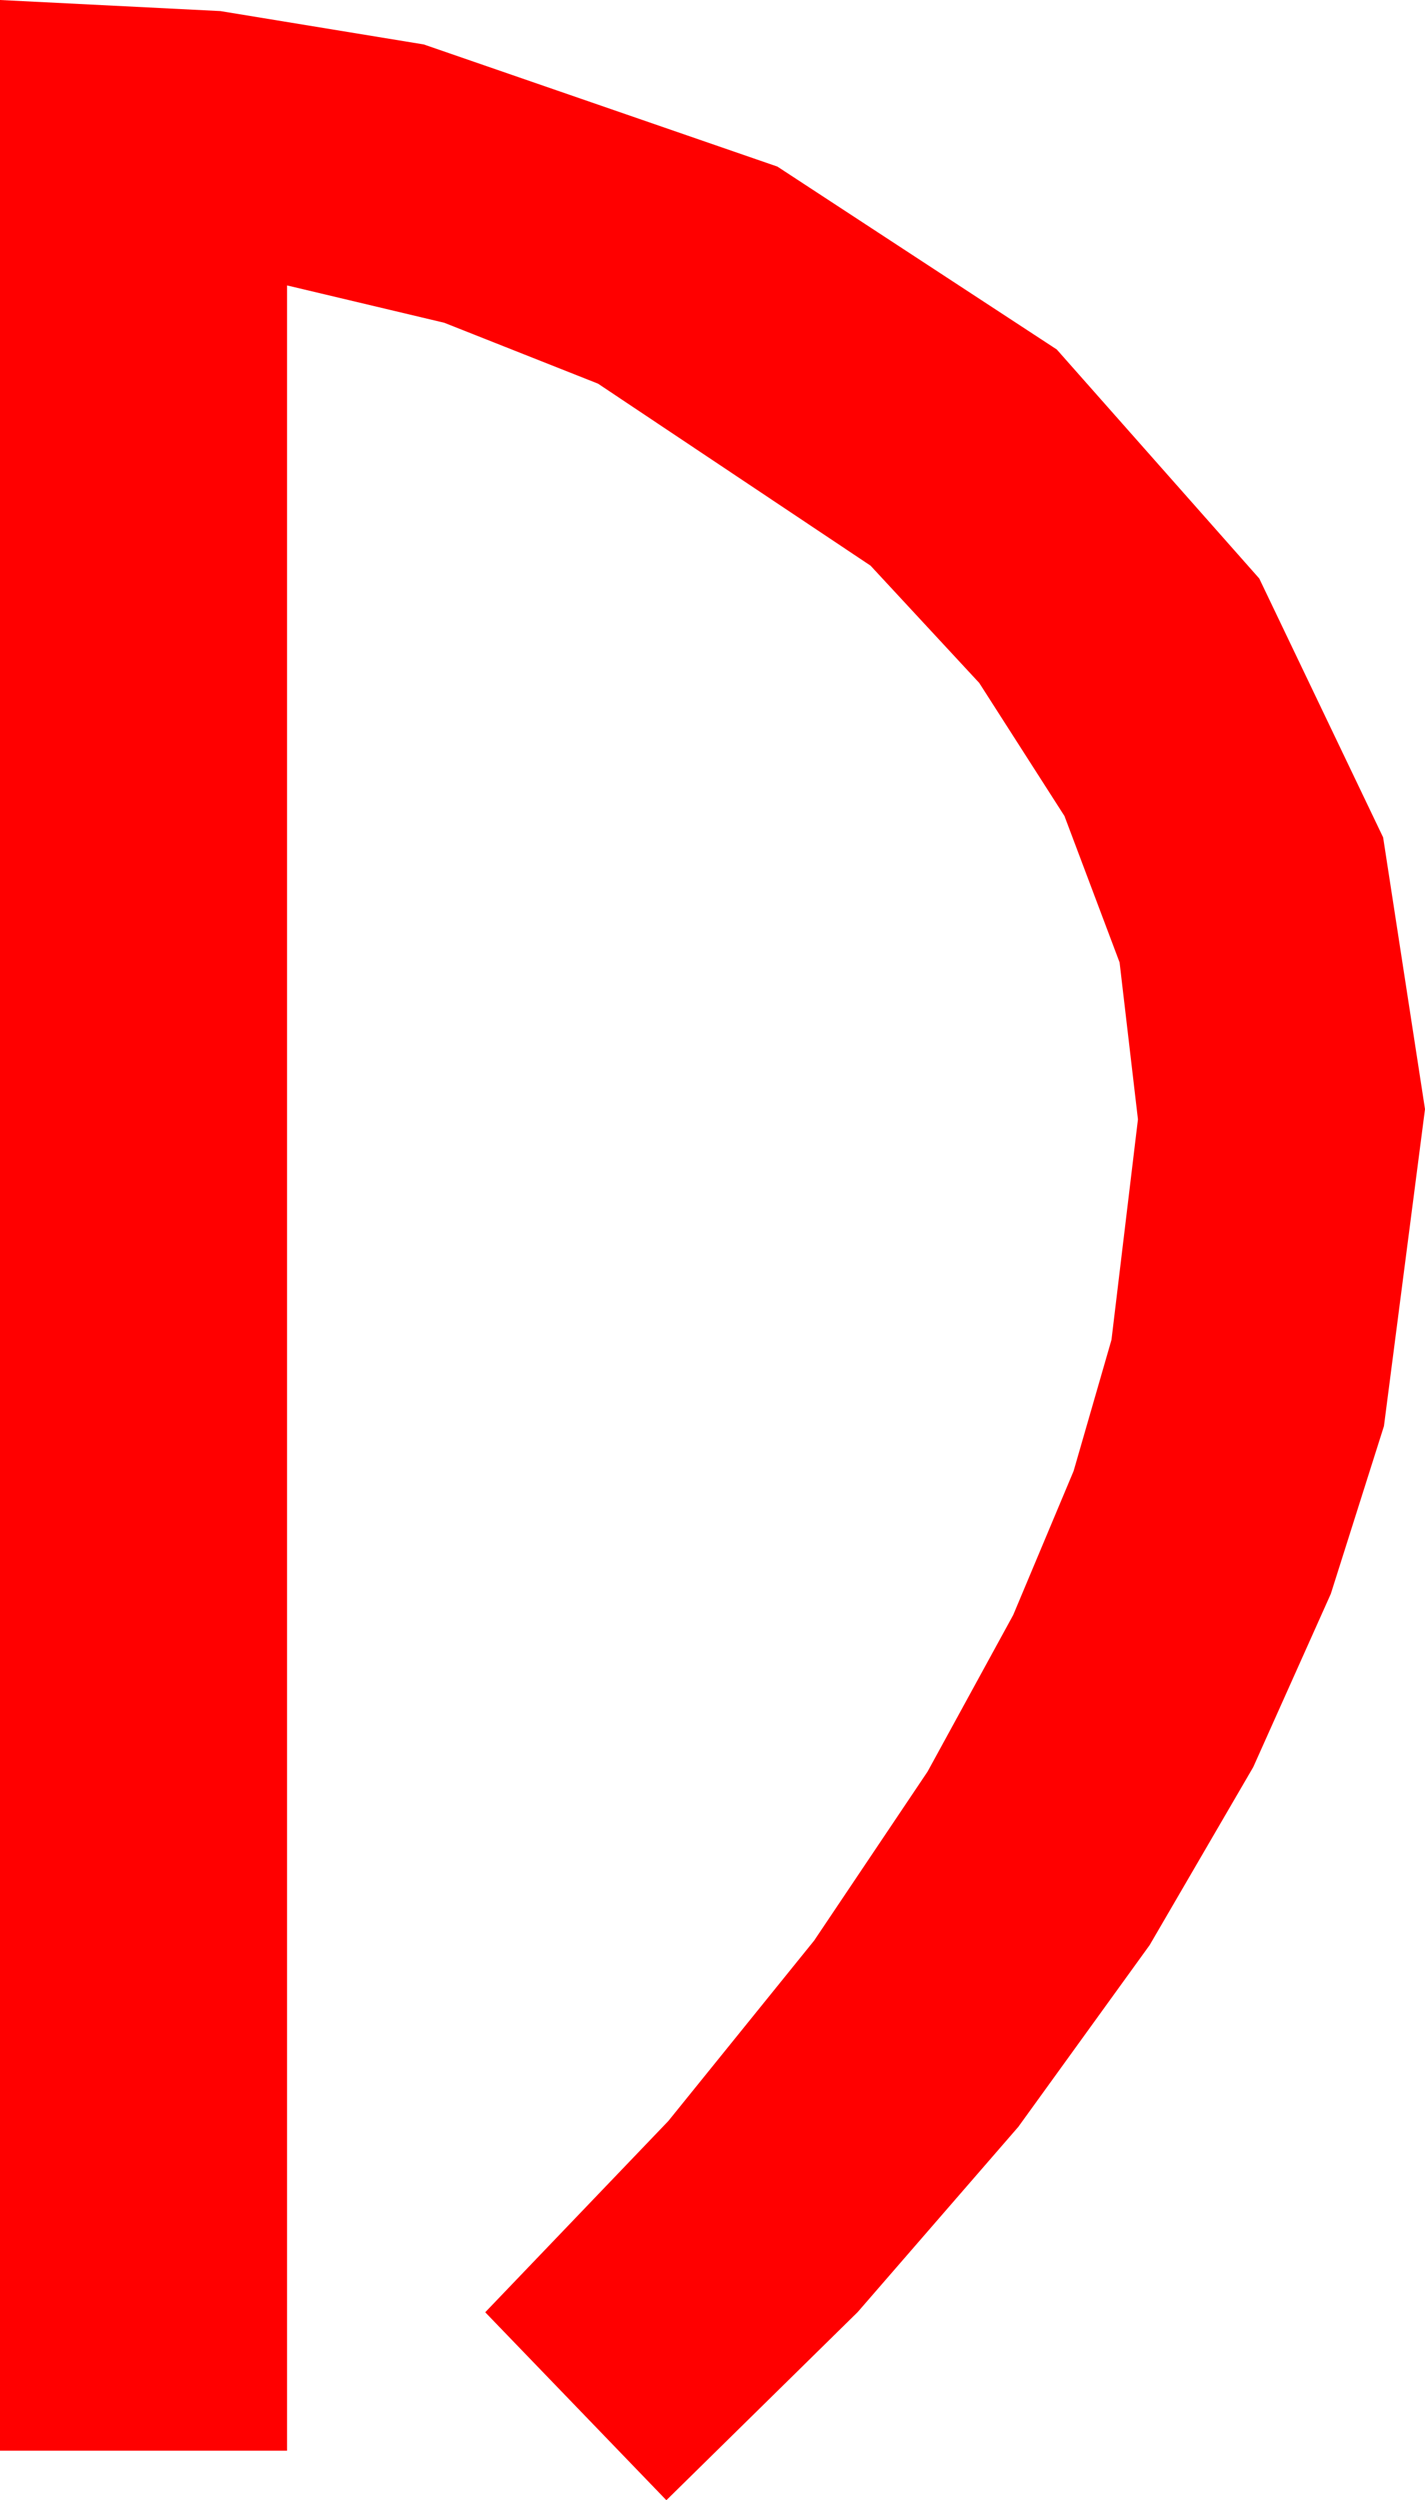 <?xml version="1.0" encoding="utf-8"?>
<!DOCTYPE svg PUBLIC "-//W3C//DTD SVG 1.1//EN" "http://www.w3.org/Graphics/SVG/1.1/DTD/svg11.dtd">
<svg width="24.434" height="42.861" xmlns="http://www.w3.org/2000/svg" xmlns:xlink="http://www.w3.org/1999/xlink" xmlns:xml="http://www.w3.org/XML/1998/namespace" version="1.1">
  <g>
    <g>
      <path style="fill:#FF0000;fill-opacity:1" d="M0,0L3.779,0.19 7.266,0.762 13.33,2.856 18.12,5.991 21.592,9.917 23.716,14.355 24.434,19.014 23.73,24.448 22.819,27.323 21.489,30.293 19.713,33.344 17.461,36.46 14.707,39.635 11.426,42.861 8.32,39.639 11.459,36.361 13.96,33.267 15.905,30.37 17.373,27.686 18.409,25.217 19.058,22.969 19.512,19.189 19.197,16.498 18.252,13.989 16.791,11.708 14.927,9.697 10.254,6.577 7.617,5.533 4.922,4.893 4.922,42.012 0,42.012 0,0z" />
    </g>
  </g>
</svg>
